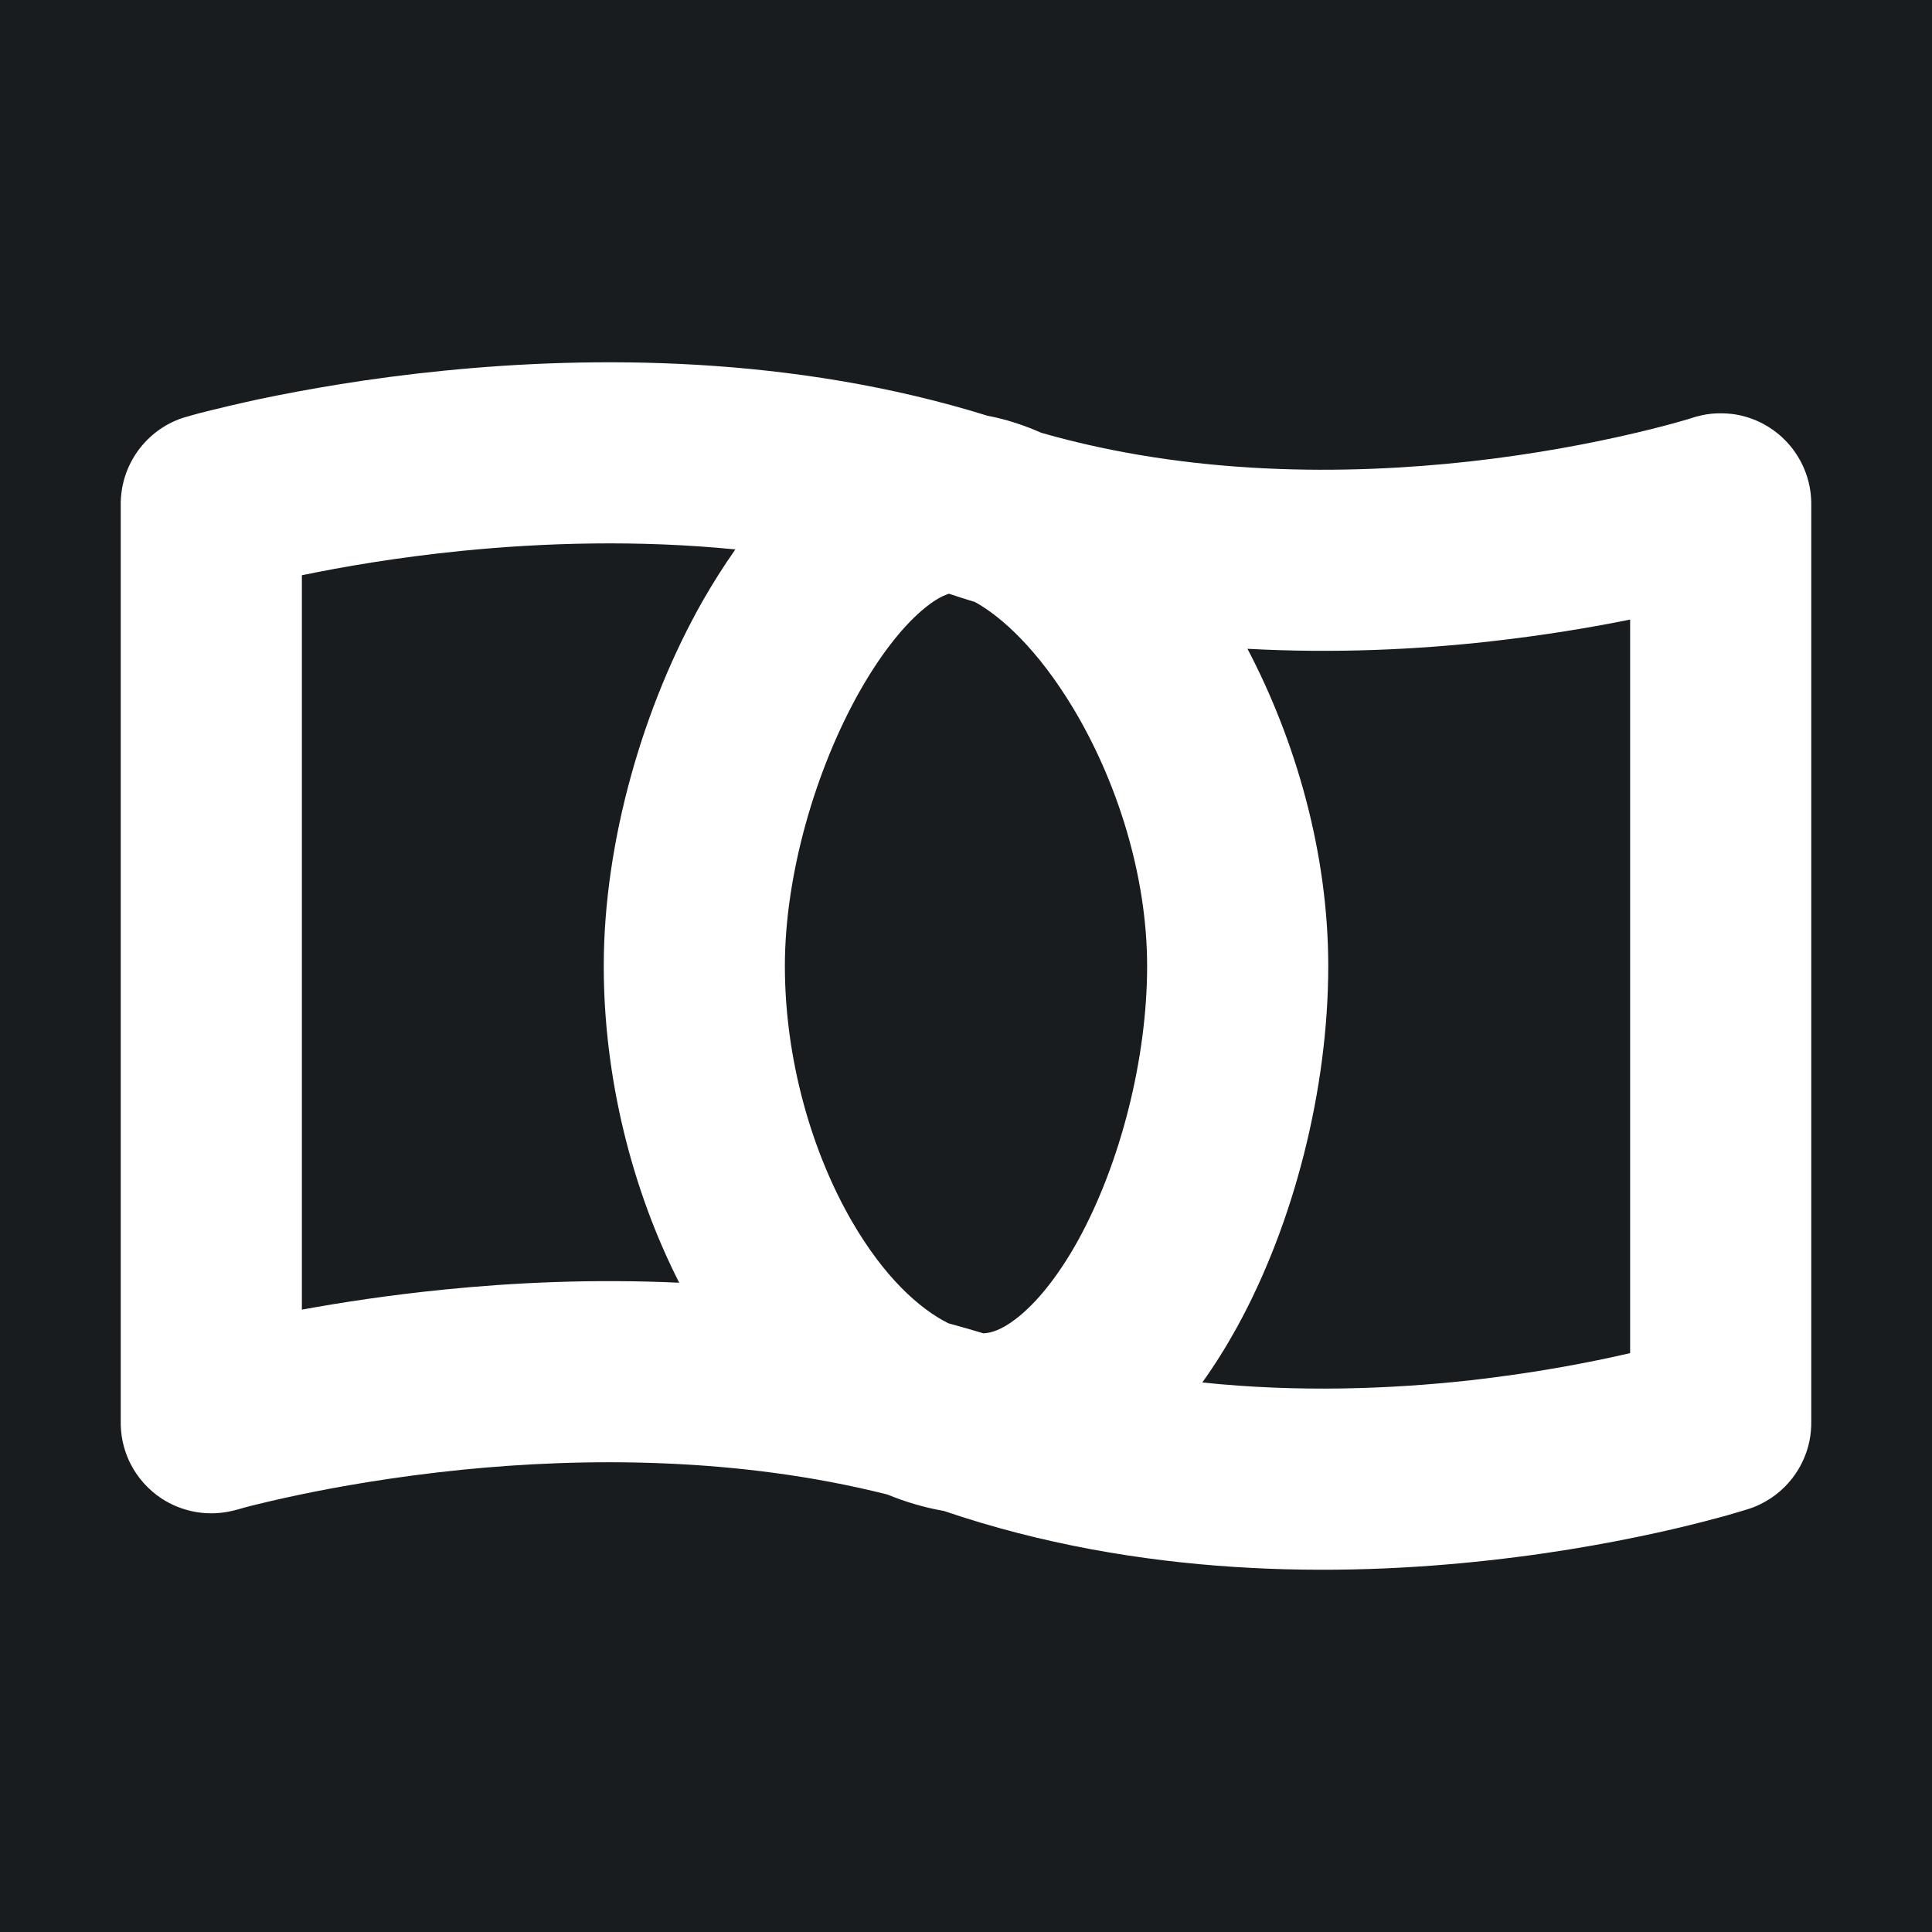 <svg width="32" height="32" viewBox="0 0 16 16" fill="none" xmlns="http://www.w3.org/2000/svg">
<rect x="0" y="0" width="16" height="16" fill="#181c1f"/>
<path fill-rule="evenodd" clip-rule="evenodd" d="M8.178 3.443C6.559 2.94 4.905 2.947 3.675 3.07C3.05 3.132 2.522 3.227 2.149 3.305C1.963 3.345 1.814 3.381 1.71 3.407C1.658 3.42 1.617 3.431 1.589 3.439L1.566 3.446C1.412 3.484 1.277 3.571 1.178 3.688C1.061 3.826 0.996 4.004 1 4.19V11.765C0.999 11.808 1.002 11.851 1.008 11.894C1.02 11.973 1.044 12.048 1.078 12.117C1.139 12.239 1.231 12.34 1.341 12.412C1.499 12.514 1.696 12.557 1.892 12.519C1.918 12.514 1.943 12.508 1.968 12.501L1.986 12.496C2.006 12.49 2.038 12.481 2.081 12.47C2.166 12.449 2.295 12.418 2.46 12.383C2.79 12.313 3.263 12.229 3.825 12.172C4.841 12.07 6.112 12.065 7.349 12.377C7.498 12.438 7.654 12.485 7.817 12.513C9.442 13.067 11.101 13.059 12.332 12.922C12.961 12.853 13.491 12.748 13.866 12.661C14.054 12.617 14.203 12.577 14.308 12.548C14.36 12.533 14.401 12.521 14.43 12.512L14.463 12.502C14.503 12.49 14.541 12.476 14.577 12.458C14.7 12.398 14.802 12.308 14.874 12.199C14.927 12.12 14.965 12.03 14.985 11.934C14.996 11.879 15.001 11.823 15 11.766V4.19C15.001 4.148 14.998 4.105 14.992 4.062C14.977 3.963 14.943 3.87 14.893 3.787C14.85 3.715 14.795 3.651 14.732 3.598C14.624 3.507 14.489 3.446 14.342 3.428C14.287 3.422 14.232 3.421 14.176 3.426C14.117 3.432 14.06 3.445 14.006 3.463L13.995 3.467C13.975 3.473 13.943 3.482 13.901 3.494C13.816 3.518 13.688 3.552 13.525 3.59C13.196 3.667 12.726 3.76 12.168 3.822C11.144 3.935 9.864 3.94 8.623 3.584C8.48 3.521 8.332 3.472 8.178 3.443ZM6.09 4.55C5.28 4.47 4.497 4.495 3.825 4.562C3.285 4.616 2.828 4.696 2.5 4.764V10.846C2.827 10.786 3.226 10.725 3.675 10.68C4.248 10.622 4.914 10.59 5.625 10.623C5.233 9.853 5 8.924 5 8C5 6.96 5.333 5.834 5.818 4.979C5.902 4.832 5.993 4.688 6.09 4.55ZM8.144 11.042C8.047 11.013 7.951 10.985 7.854 10.959C7.607 10.835 7.321 10.571 7.06 10.123C6.719 9.538 6.5 8.766 6.5 8C6.5 7.245 6.753 6.372 7.123 5.719C7.308 5.394 7.499 5.163 7.664 5.031C7.744 4.966 7.805 4.936 7.842 4.923C7.848 4.92 7.854 4.919 7.859 4.917C7.931 4.941 8.003 4.964 8.075 4.986C8.294 5.107 8.595 5.379 8.887 5.864C9.253 6.473 9.5 7.255 9.5 8C9.5 8.774 9.276 9.638 8.931 10.267C8.758 10.581 8.576 10.797 8.415 10.921C8.293 11.015 8.205 11.04 8.144 11.042ZM9.957 11.449C10.747 11.532 11.51 11.504 12.168 11.432C12.712 11.371 13.173 11.282 13.5 11.206V5.131C13.174 5.197 12.778 5.263 12.332 5.313C11.746 5.378 11.062 5.413 10.331 5.373C10.733 6.139 11 7.068 11 8C11 9.02 10.716 10.133 10.245 10.99C10.158 11.148 10.062 11.302 9.957 11.449Z" fill="#ffffff"/>
</svg>
